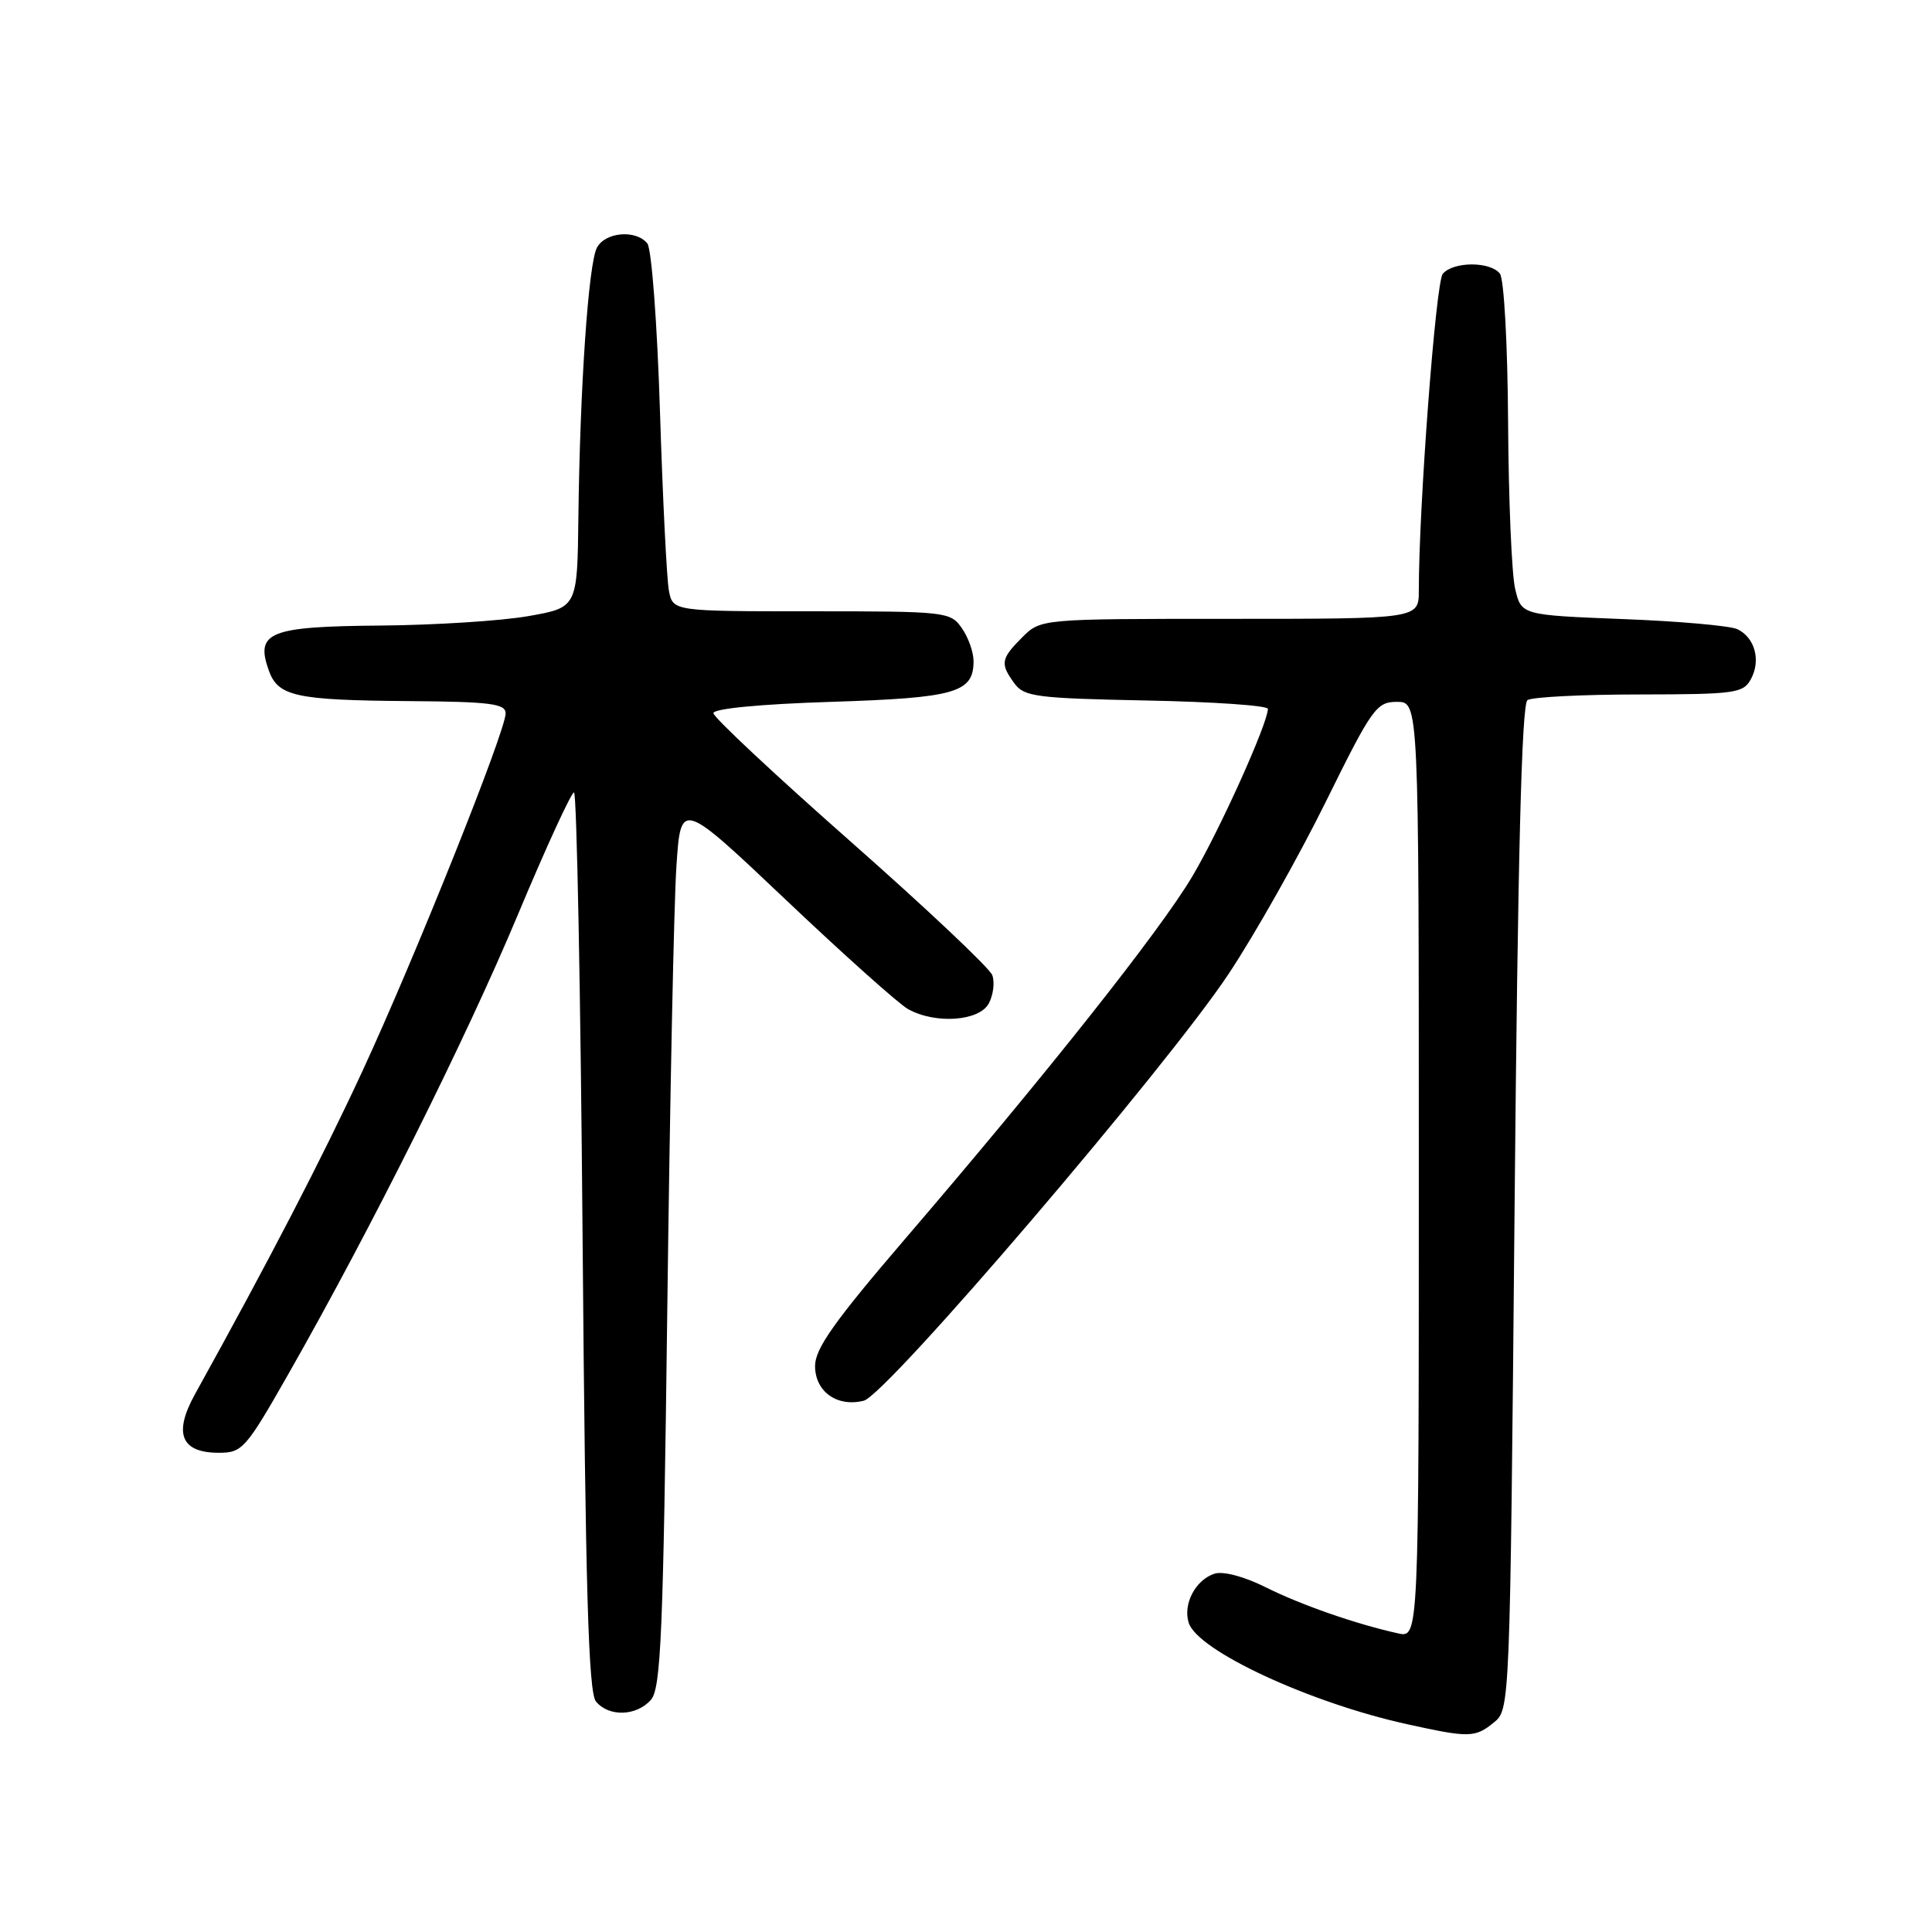<?xml version="1.0" encoding="UTF-8" standalone="no"?>
<!DOCTYPE svg PUBLIC "-//W3C//DTD SVG 1.1//EN" "http://www.w3.org/Graphics/SVG/1.1/DTD/svg11.dtd" >
<svg xmlns="http://www.w3.org/2000/svg" xmlns:xlink="http://www.w3.org/1999/xlink" version="1.1" viewBox="0 0 256 256">
 <g >
 <path fill="currentColor"
d=" M 197.93 228.25 C 200.08 226.50 200.08 226.50 200.69 160.00 C 201.12 113.36 201.63 93.28 202.40 92.77 C 203.00 92.36 209.67 92.02 217.21 92.02 C 229.98 92.00 231.00 91.86 232.02 89.96 C 233.35 87.48 232.52 84.47 230.21 83.37 C 229.27 82.92 222.44 82.31 215.04 82.03 C 201.58 81.50 201.58 81.50 200.76 78.00 C 200.31 76.08 199.89 66.17 199.83 56.00 C 199.77 45.60 199.29 36.95 198.74 36.25 C 197.45 34.62 192.54 34.64 191.17 36.29 C 190.25 37.40 188.00 67.15 188.00 78.25 C 188.00 82.00 188.00 82.00 162.95 82.00 C 137.91 82.00 137.91 82.00 135.45 84.45 C 132.61 87.30 132.50 87.93 134.42 90.56 C 135.70 92.32 137.36 92.53 151.92 92.82 C 160.76 92.99 168.00 93.49 168.00 93.93 C 168.00 95.84 161.58 110.08 157.98 116.14 C 153.70 123.35 138.65 142.35 119.87 164.23 C 110.56 175.09 108.00 178.70 108.00 181.00 C 108.00 184.40 110.93 186.49 114.46 185.60 C 117.48 184.84 154.63 141.38 162.81 129.03 C 166.29 123.79 172.07 113.54 175.67 106.25 C 181.81 93.81 182.39 93.00 185.11 93.00 C 188.00 93.00 188.00 93.00 188.00 155.02 C 188.00 217.04 188.00 217.04 185.25 216.43 C 179.65 215.19 172.36 212.65 167.69 210.31 C 164.86 208.90 162.08 208.16 160.94 208.52 C 158.42 209.32 156.72 212.55 157.51 215.03 C 158.68 218.73 173.58 225.64 186.47 228.47 C 194.67 230.28 195.46 230.26 197.93 228.25 Z  M 86.24 225.25 C 87.58 223.74 87.88 216.65 88.42 173.50 C 88.76 146.00 89.30 119.57 89.63 114.77 C 90.21 106.04 90.21 106.04 104.17 119.27 C 111.85 126.55 119.12 133.05 120.32 133.71 C 123.94 135.73 129.76 135.32 131.02 132.96 C 131.62 131.84 131.83 130.15 131.48 129.21 C 131.13 128.27 122.68 120.30 112.70 111.50 C 102.72 102.70 94.54 95.05 94.53 94.50 C 94.51 93.90 100.67 93.30 110.10 93.00 C 126.62 92.47 129.00 91.79 129.00 87.60 C 129.00 86.41 128.30 84.44 127.44 83.22 C 125.93 81.06 125.37 81.00 107.52 81.00 C 89.16 81.00 89.16 81.00 88.63 78.25 C 88.35 76.74 87.81 66.05 87.45 54.50 C 87.08 42.83 86.34 32.94 85.77 32.25 C 84.26 30.40 80.21 30.74 79.10 32.81 C 77.97 34.92 76.85 51.29 76.64 68.50 C 76.50 80.50 76.50 80.50 70.00 81.64 C 66.42 82.27 57.59 82.83 50.37 82.89 C 35.70 83.01 33.83 83.76 35.59 88.77 C 36.82 92.28 39.09 92.78 54.25 92.90 C 64.95 92.98 67.00 93.24 67.00 94.52 C 67.00 96.88 54.95 126.98 47.99 142.00 C 42.63 153.56 35.76 166.82 25.84 184.73 C 22.95 189.95 23.98 192.50 29.00 192.50 C 32.11 192.50 32.57 191.98 38.25 182.00 C 49.16 162.83 61.71 137.71 68.60 121.25 C 72.34 112.31 75.70 105.00 76.06 105.00 C 76.42 105.00 76.94 131.76 77.20 164.46 C 77.58 210.70 77.97 224.26 78.97 225.46 C 80.67 227.52 84.32 227.41 86.24 225.25 Z "/>
</g>
</svg>